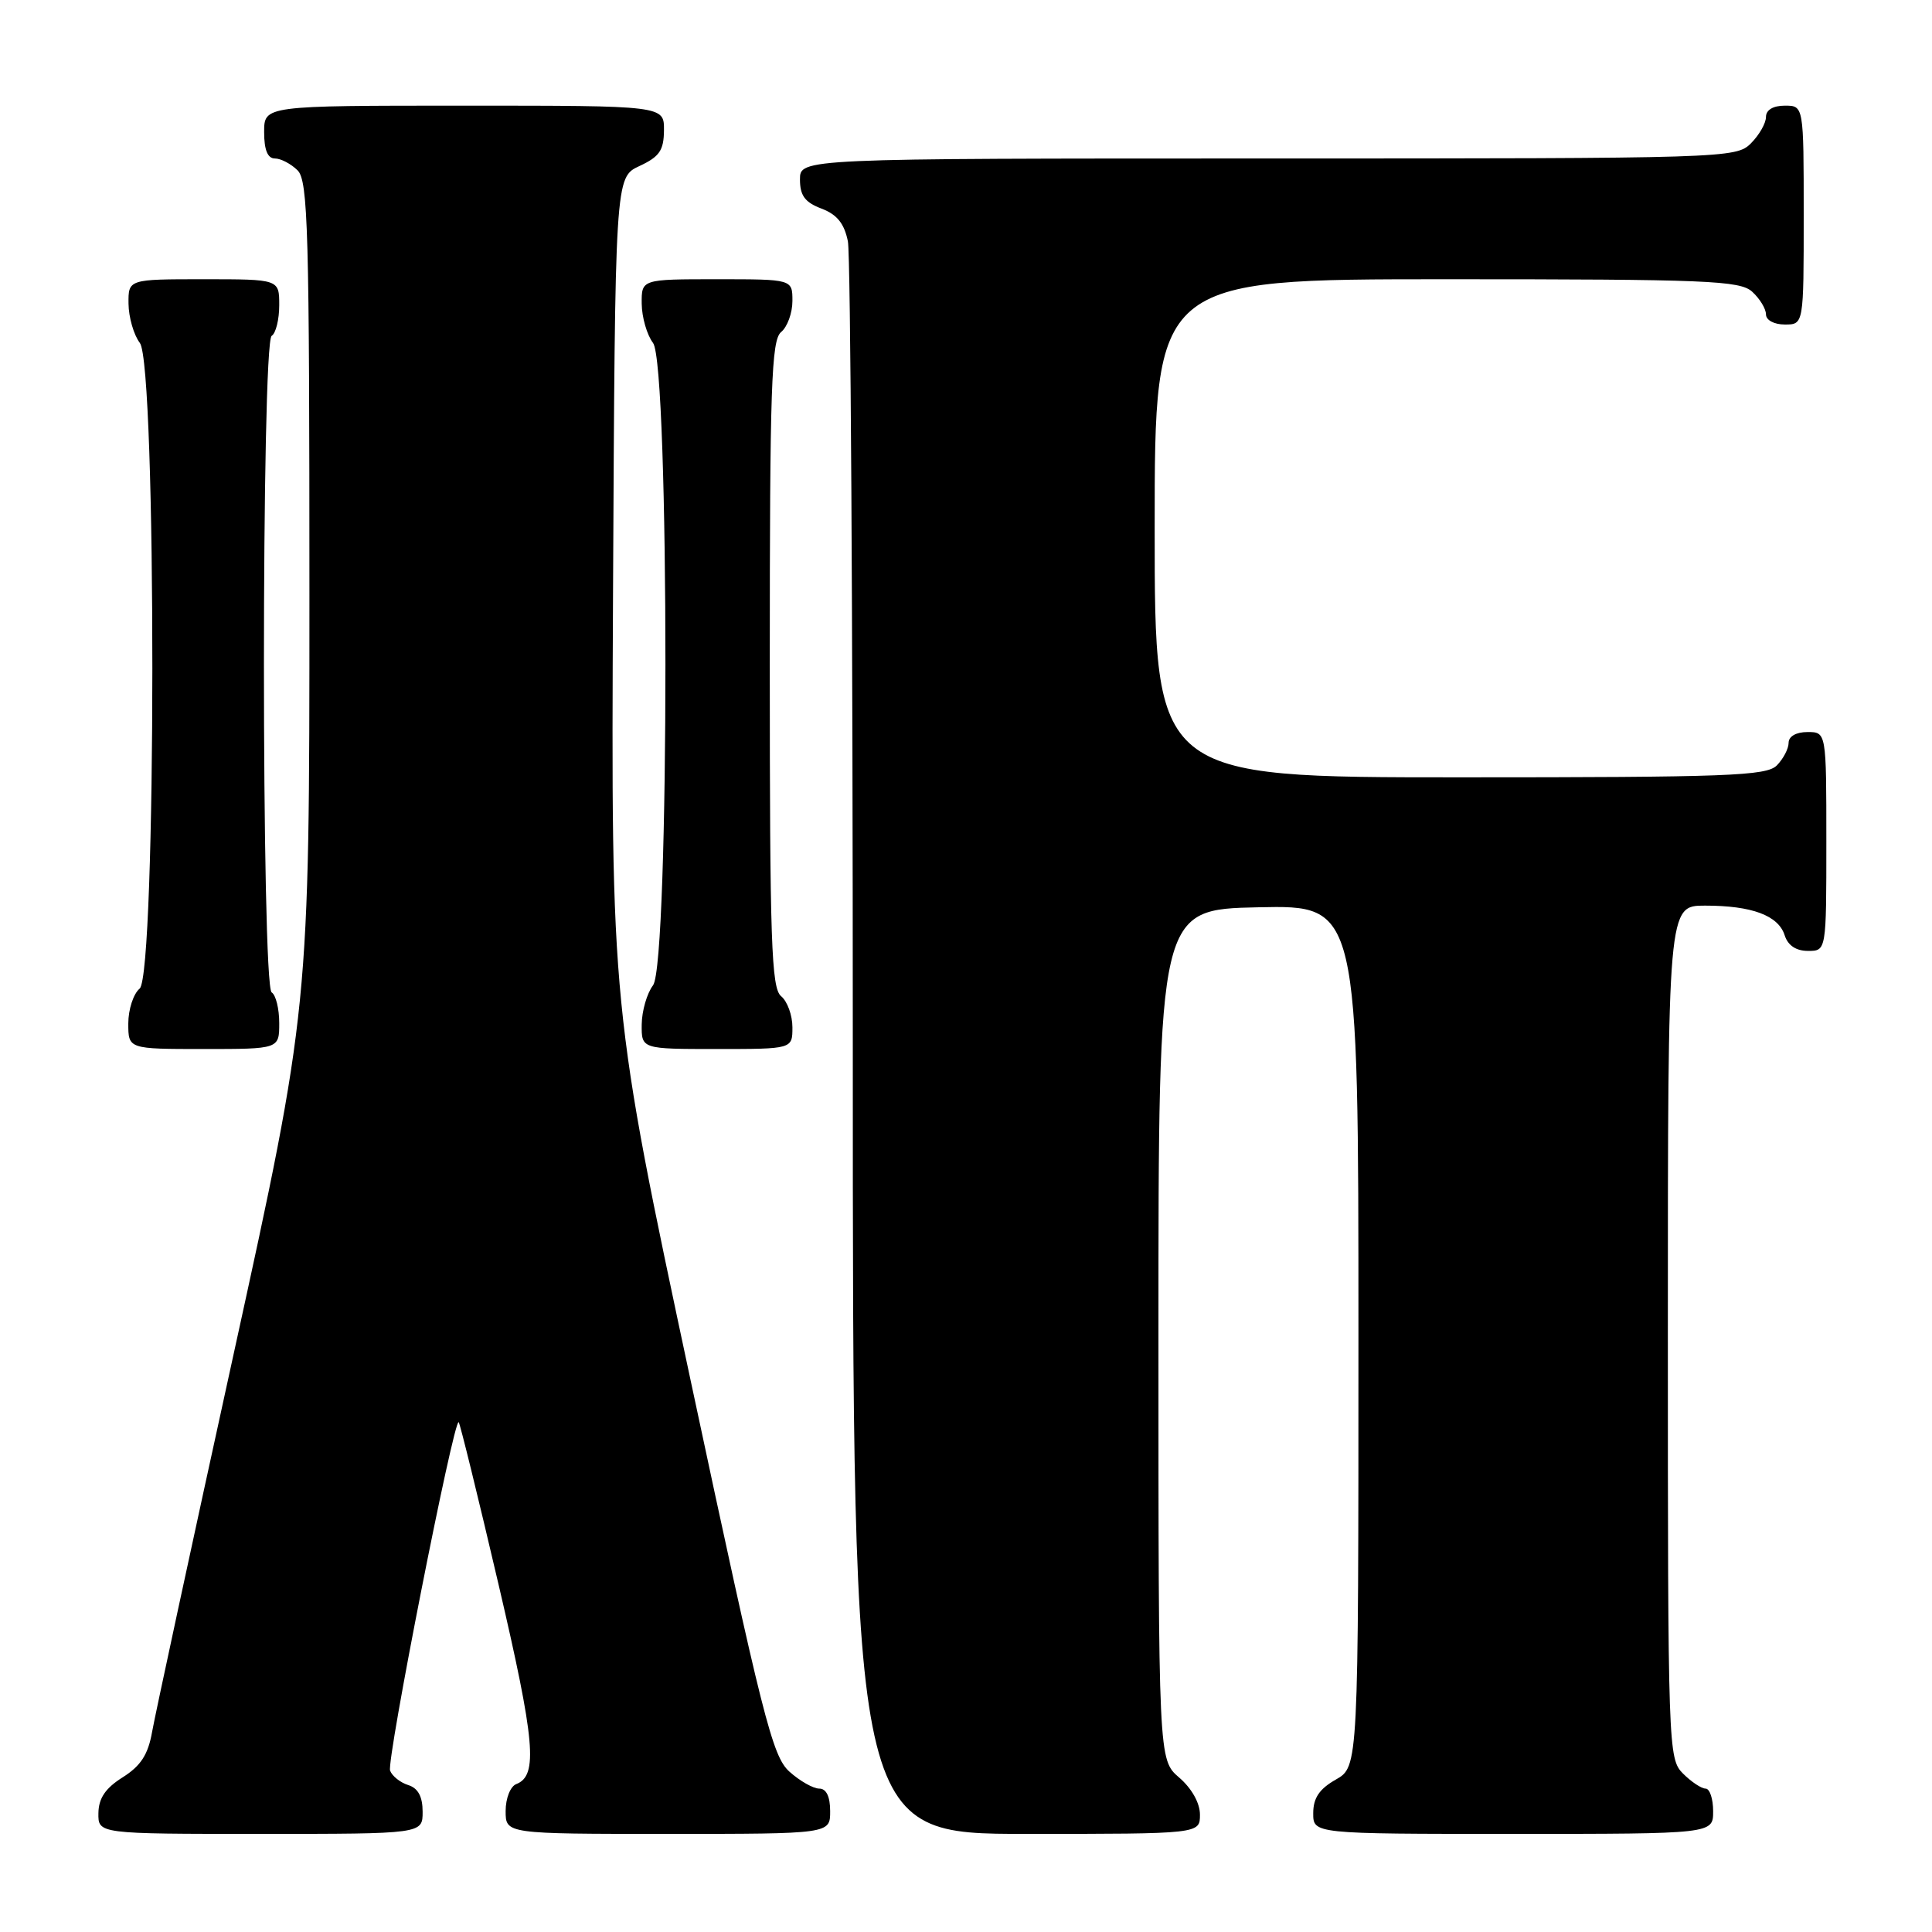 <?xml version="1.0" encoding="UTF-8" standalone="no"?>
<!DOCTYPE svg PUBLIC "-//W3C//DTD SVG 1.1//EN" "http://www.w3.org/Graphics/SVG/1.1/DTD/svg11.dtd" >
<svg xmlns="http://www.w3.org/2000/svg" xmlns:xlink="http://www.w3.org/1999/xlink" version="1.1" viewBox="0 0 256 256">
 <g >
 <path fill="currentColor"
d=" M 56.00 240.07 C 56.00 238.06 55.40 236.94 54.09 236.53 C 53.04 236.20 51.96 235.34 51.69 234.62 C 51.19 233.32 60.15 187.82 60.78 188.45 C 60.96 188.63 63.34 198.31 66.06 209.95 C 70.91 230.73 71.32 235.28 68.41 236.40 C 67.63 236.70 67.00 238.28 67.00 239.97 C 67.00 243.00 67.00 243.00 88.50 243.00 C 110.00 243.00 110.00 243.00 110.00 240.00 C 110.00 238.05 109.49 237.00 108.56 237.00 C 107.76 237.00 105.98 235.99 104.60 234.75 C 102.34 232.72 101.07 227.69 91.53 183.00 C 80.97 133.50 80.97 133.50 81.23 78.50 C 81.50 23.50 81.50 23.50 84.73 22.00 C 87.39 20.76 87.96 19.93 87.98 17.25 C 88.00 14.00 88.00 14.00 61.50 14.00 C 35.00 14.00 35.00 14.00 35.00 17.50 C 35.00 19.87 35.46 21.00 36.43 21.00 C 37.21 21.00 38.56 21.71 39.43 22.57 C 40.82 23.96 41.00 30.45 41.00 78.87 C 41.00 133.59 41.00 133.59 30.93 179.54 C 25.39 204.82 20.54 227.30 20.15 229.50 C 19.62 232.50 18.65 233.99 16.26 235.50 C 13.97 236.94 13.07 238.27 13.04 240.25 C 13.00 243.00 13.00 243.00 34.50 243.00 C 56.00 243.00 56.00 243.00 56.00 240.07 Z  M 159.00 240.45 C 159.00 238.91 157.91 236.97 156.25 235.54 C 153.50 233.17 153.50 233.17 153.50 176.84 C 153.50 120.50 153.50 120.50 166.75 120.22 C 180.00 119.94 180.00 119.94 180.00 177.02 C 180.00 234.09 180.00 234.09 177.01 235.80 C 174.82 237.04 174.01 238.25 174.01 240.25 C 174.00 243.00 174.00 243.00 200.50 243.00 C 227.00 243.00 227.00 243.00 227.00 240.00 C 227.00 238.35 226.55 237.00 226.00 237.00 C 225.45 237.00 224.10 236.10 223.00 235.00 C 221.05 233.05 221.00 231.67 221.00 176.50 C 221.00 120.00 221.00 120.00 225.93 120.00 C 232.15 120.00 235.65 121.31 236.48 123.94 C 236.91 125.28 237.99 126.00 239.57 126.00 C 242.00 126.00 242.00 126.00 242.00 111.50 C 242.00 97.00 242.00 97.00 239.50 97.00 C 238.00 97.00 237.00 97.57 237.00 98.43 C 237.00 99.21 236.29 100.56 235.43 101.43 C 234.05 102.81 228.85 103.00 193.43 103.00 C 153.00 103.00 153.00 103.00 153.00 70.00 C 153.00 37.00 153.00 37.00 191.67 37.00 C 226.25 37.00 230.54 37.18 232.17 38.65 C 233.18 39.57 234.00 40.92 234.00 41.65 C 234.00 42.42 235.07 43.00 236.50 43.00 C 239.00 43.00 239.00 43.00 239.00 28.50 C 239.00 14.00 239.00 14.00 236.50 14.00 C 234.94 14.00 234.00 14.57 234.00 15.50 C 234.00 16.33 233.10 17.90 232.00 19.00 C 230.04 20.96 228.67 21.00 168.00 21.00 C 106.00 21.00 106.00 21.00 106.00 23.78 C 106.00 25.92 106.66 26.81 108.85 27.64 C 110.91 28.42 111.87 29.61 112.35 31.98 C 112.71 33.78 113.00 81.99 113.00 139.12 C 113.00 243.00 113.00 243.00 136.00 243.00 C 159.00 243.00 159.00 243.00 159.00 240.45 Z  M 37.00 135.56 C 37.00 133.67 36.55 131.84 36.00 131.50 C 34.63 130.65 34.63 45.35 36.00 44.50 C 36.55 44.16 37.00 42.33 37.00 40.44 C 37.00 37.00 37.00 37.00 27.00 37.00 C 17.00 37.00 17.00 37.00 17.03 40.25 C 17.05 42.04 17.72 44.37 18.53 45.44 C 20.76 48.38 20.73 129.15 18.50 131.00 C 17.68 131.68 17.00 133.76 17.00 135.62 C 17.00 139.00 17.00 139.00 27.00 139.00 C 37.00 139.00 37.00 139.00 37.00 135.56 Z  M 105.00 136.12 C 105.00 134.54 104.33 132.68 103.50 132.00 C 102.21 130.93 102.00 124.78 102.00 88.00 C 102.00 51.22 102.21 45.07 103.50 44.00 C 104.33 43.32 105.00 41.46 105.00 39.88 C 105.00 37.00 105.00 37.00 95.00 37.00 C 85.00 37.00 85.00 37.00 85.03 40.25 C 85.05 42.04 85.72 44.37 86.53 45.44 C 88.72 48.34 88.72 127.66 86.53 130.56 C 85.72 131.63 85.05 133.96 85.03 135.75 C 85.00 139.00 85.00 139.00 95.00 139.00 C 105.00 139.00 105.00 139.00 105.00 136.12 Z "/>
</g>
</svg>